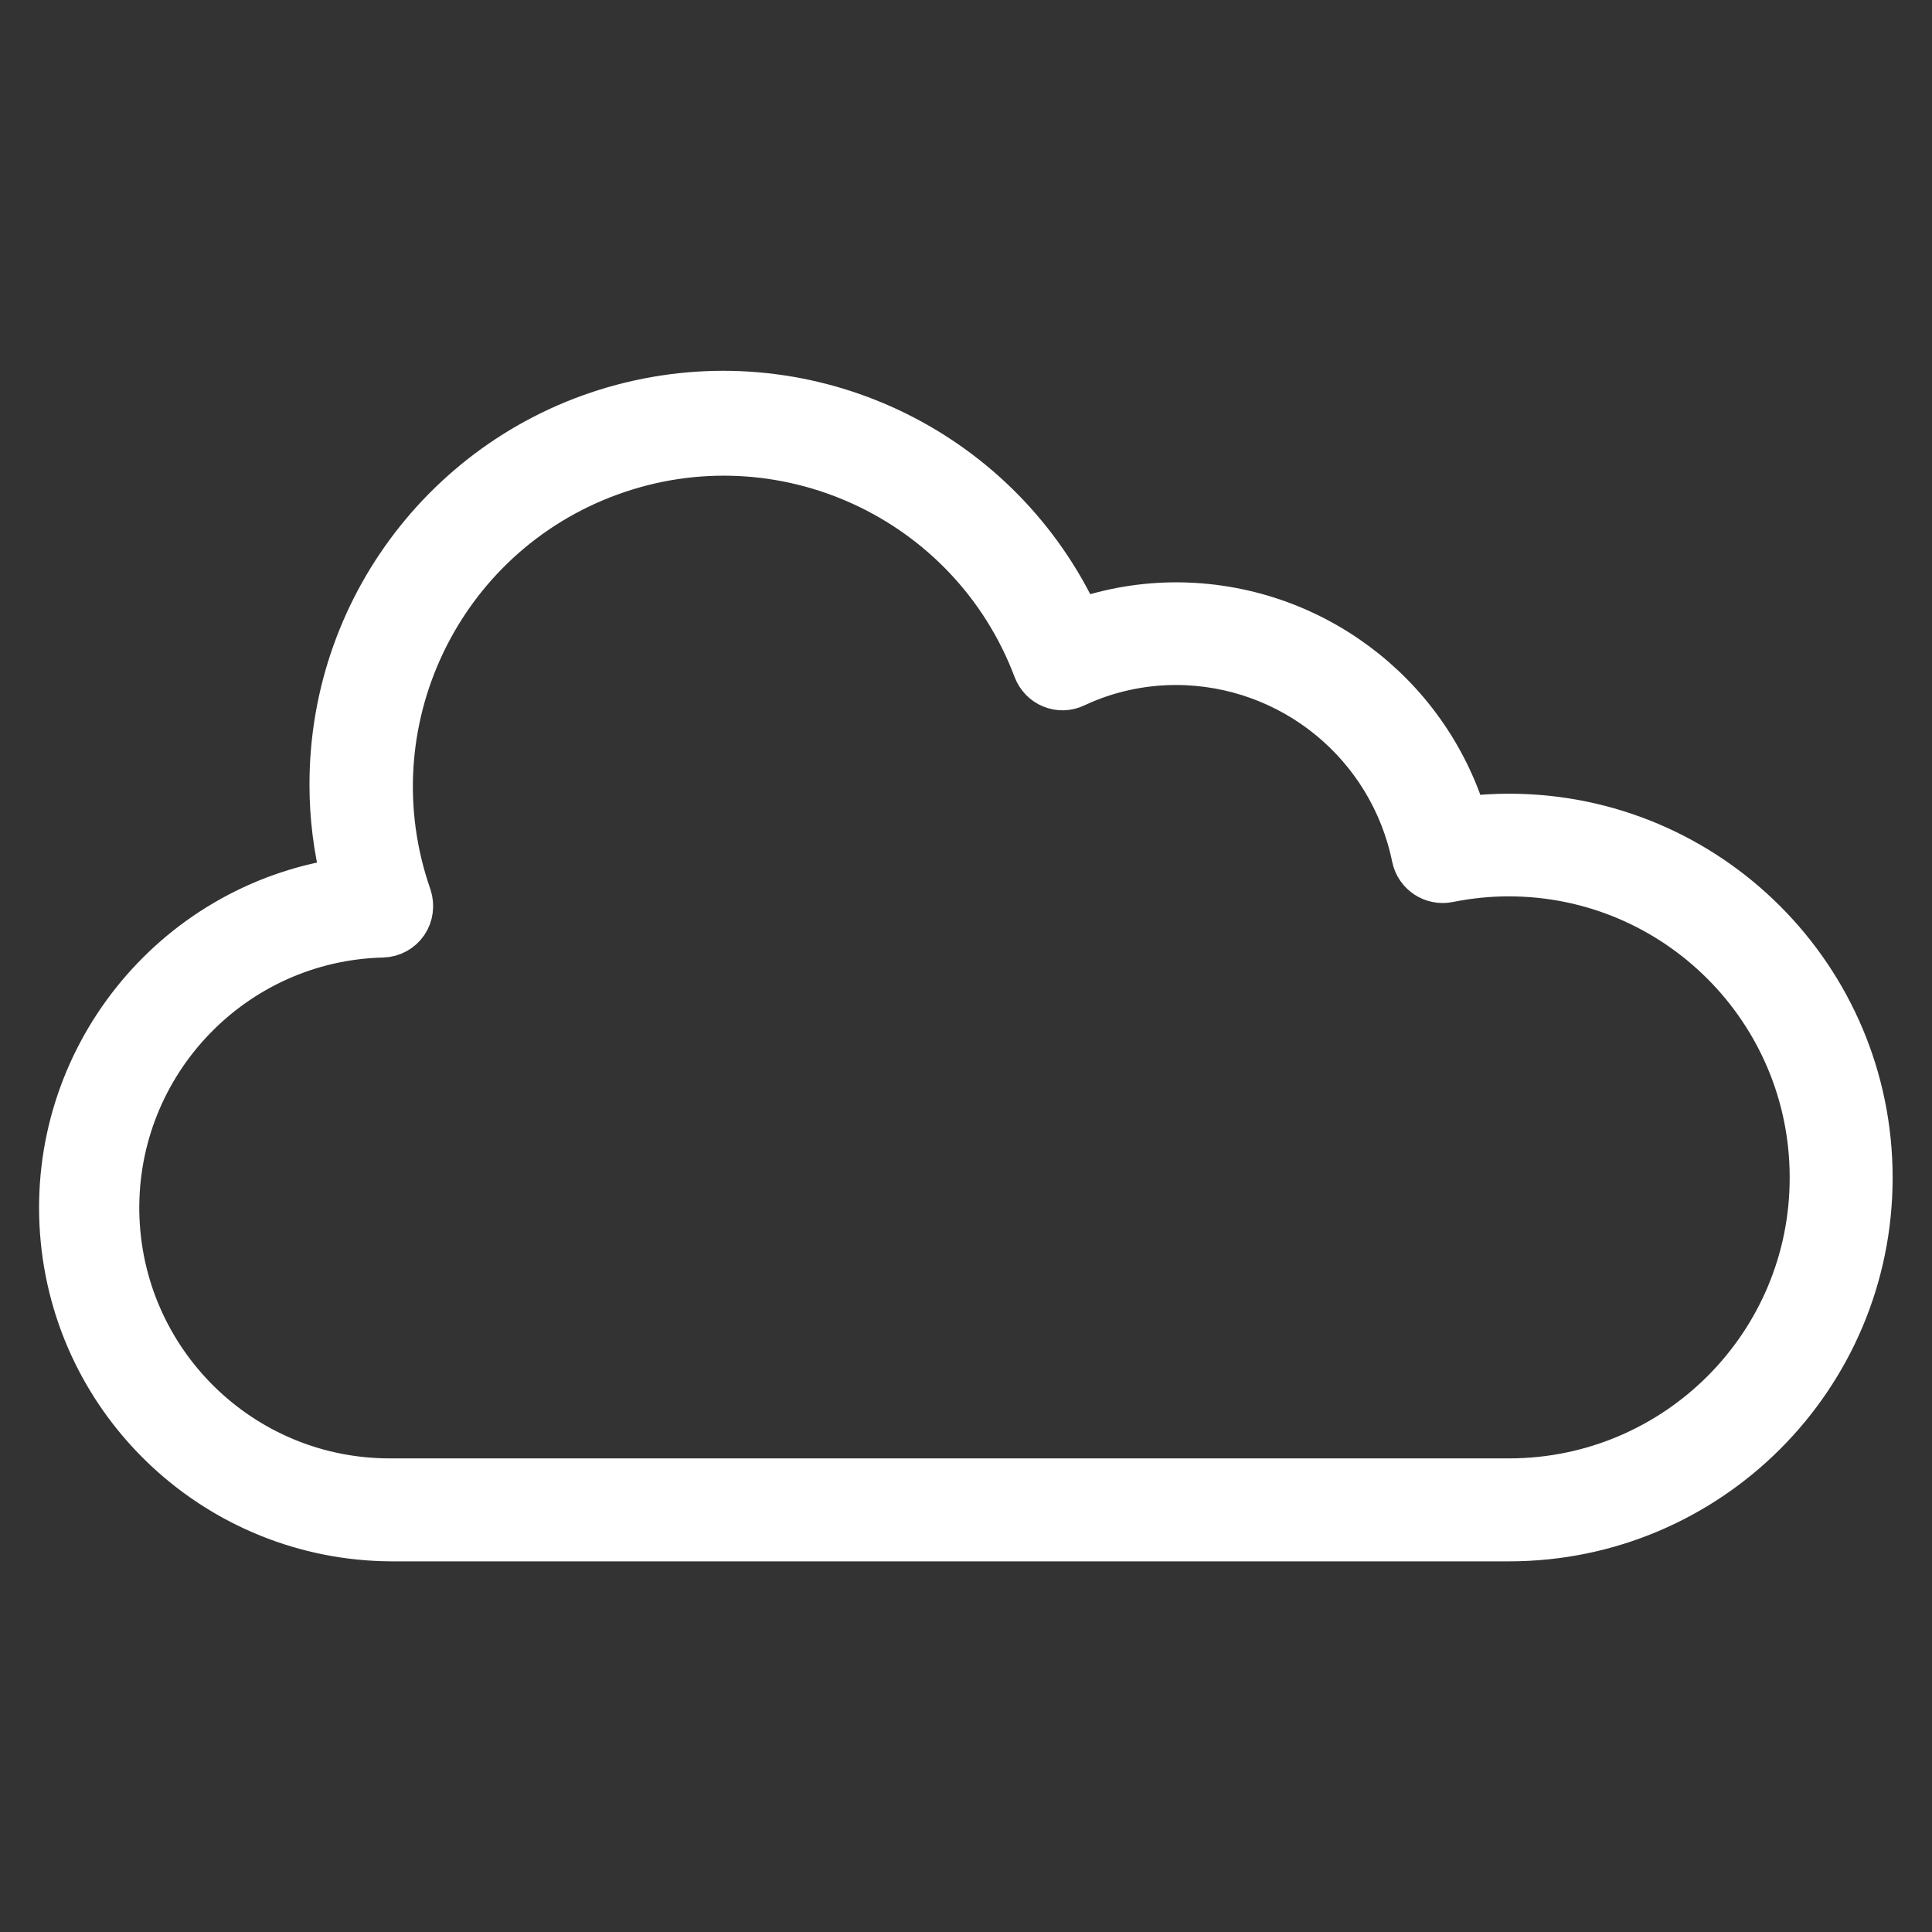 <?xml version="1.0" encoding="utf-8"?>
<!-- Generator: Adobe Illustrator 22.1.0, SVG Export Plug-In . SVG Version: 6.00 Build 0)  -->
<svg version="1.1" id="Layer_1" xmlns="http://www.w3.org/2000/svg" xmlns:xlink="http://www.w3.org/1999/xlink" x="0px" y="0px"
	 viewBox="0 0 638 638" style="enable-background:new 0 0 638 638;" xml:space="preserve">
<rect x="0" y="0" width="638" height="638" fill="#333333" stroke="none"/>
<style type="text/css">
	.st0{fill:#FFFFFF;stroke:#FFFFFF;stroke-width:14;stroke-miterlimit:10;}
</style>
<path class="st0" d="M498.3,269.1c-4.8,0-9.6,0.3-14.3,0.9c-12.9-41.9-51.6-70.6-95.5-70.7c-10.9,0-21.8,1.8-32.1,5.4
	c-25.6-55.3-86.1-85.3-145.5-72.2s-101.8,65.8-101.7,126.7c0,10.5,1.3,21,3.9,31.2C56.5,299,16,349.8,20.2,406.9
	s51.7,101.4,109,101.7h369.1c66.1,0,119.7-53.6,119.7-119.7S564.4,269.1,498.3,269.1z M498.3,488.6H129.1
	c-49.2,0.2-89.3-39.2-90.1-88.4c-0.7-49.2,38.3-89.8,87.4-91c3.2-0.1,6.1-1.7,7.9-4.3c1.8-2.6,2.2-6,1.2-9
	c-19.8-56.7,9.7-118.7,66.1-139.2s118.8,8.2,140,64.4c1,2.6,3,4.7,5.5,5.7c2.6,1.1,5.5,1,8-0.2c10.4-4.9,21.8-7.4,33.3-7.4
	c38,0.1,70.6,26.8,78.2,64c1.1,5.4,6.4,8.9,11.8,7.8c6.5-1.3,13.1-2,19.8-2c55.1,0,99.8,44.7,99.8,99.8
	C598.1,443.9,553.4,488.6,498.3,488.6z"/>
</svg>
